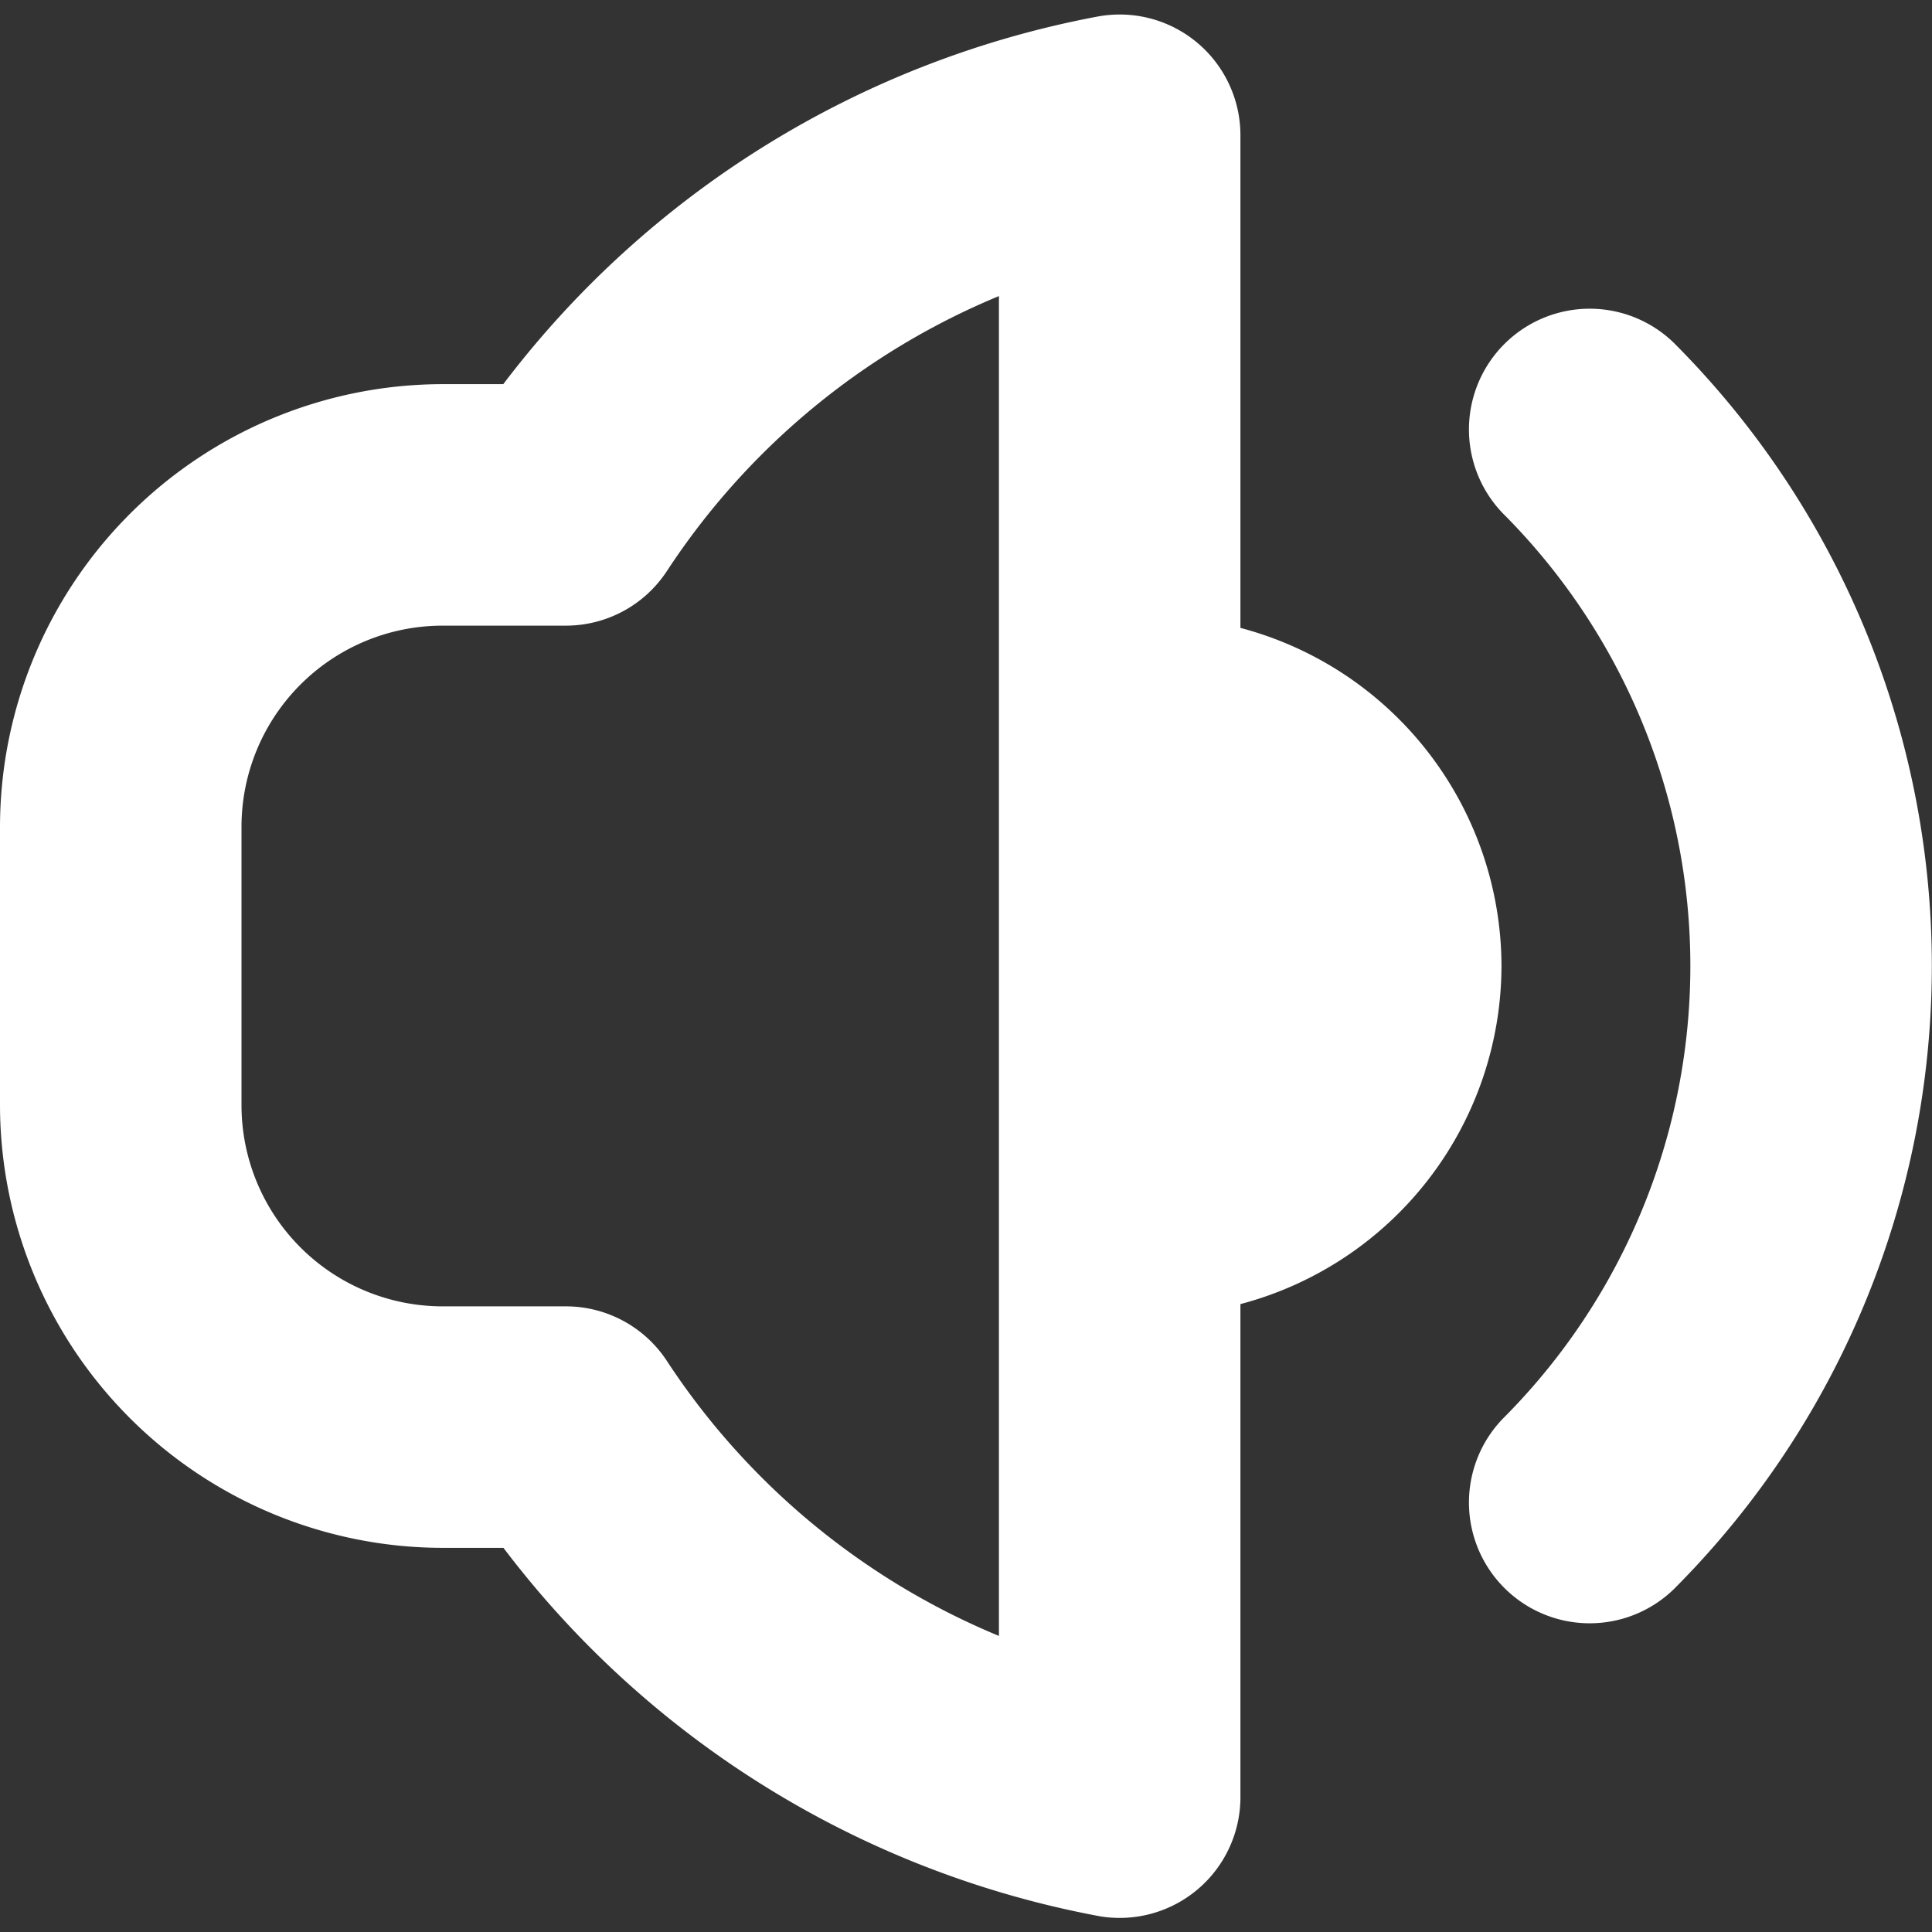 <?xml version="1.0"?>
<svg xmlns="http://www.w3.org/2000/svg" xmlns:xlink="http://www.w3.org/1999/xlink" xmlns:svgjs="http://svgjs.com/svgjs" version="1.1" width="512" height="512" x="0" y="0" viewBox="0 0 24 24" style="enable-background:new 0 0 512 512" xml:space="preserve"><rect x="0" y="0" width="24" height="24" fill="#333333" stroke="none"/><g><path xmlns="http://www.w3.org/2000/svg" d="M20.79,4.256a1.5,1.5,0,0,0-2.121,2.121,7.952,7.952,0,0,1,0,11.246,1.5,1.5,0,0,0,2.121,2.121,10.951,10.951,0,0,0,0-15.488Z" fill="#ffffff" data-original="#000000"/><path xmlns="http://www.w3.org/2000/svg" d="M18.652,12a4.354,4.354,0,0,0-3.243-4.2V1.68A1.5,1.5,0,0,0,13.638.205,12.055,12.055,0,0,0,6.252,4.772H5.5a5.506,5.506,0,0,0-5.5,5.5v3.456a5.506,5.506,0,0,0,5.5,5.5h.754A12.055,12.055,0,0,0,13.638,23.8a1.462,1.462,0,0,0,.271.025,1.5,1.5,0,0,0,1.5-1.5V16.2A4.354,4.354,0,0,0,18.652,12Zm-6.243,8.322a9.088,9.088,0,0,1-4.124-3.415,1.5,1.5,0,0,0-1.256-.679H5.5a2.5,2.5,0,0,1-2.5-2.5V10.272a2.5,2.5,0,0,1,2.5-2.5H7.029a1.5,1.5,0,0,0,1.256-.679,9.088,9.088,0,0,1,4.124-3.415Z" fill="#ffffff" data-original="#000000"/></g></svg>
